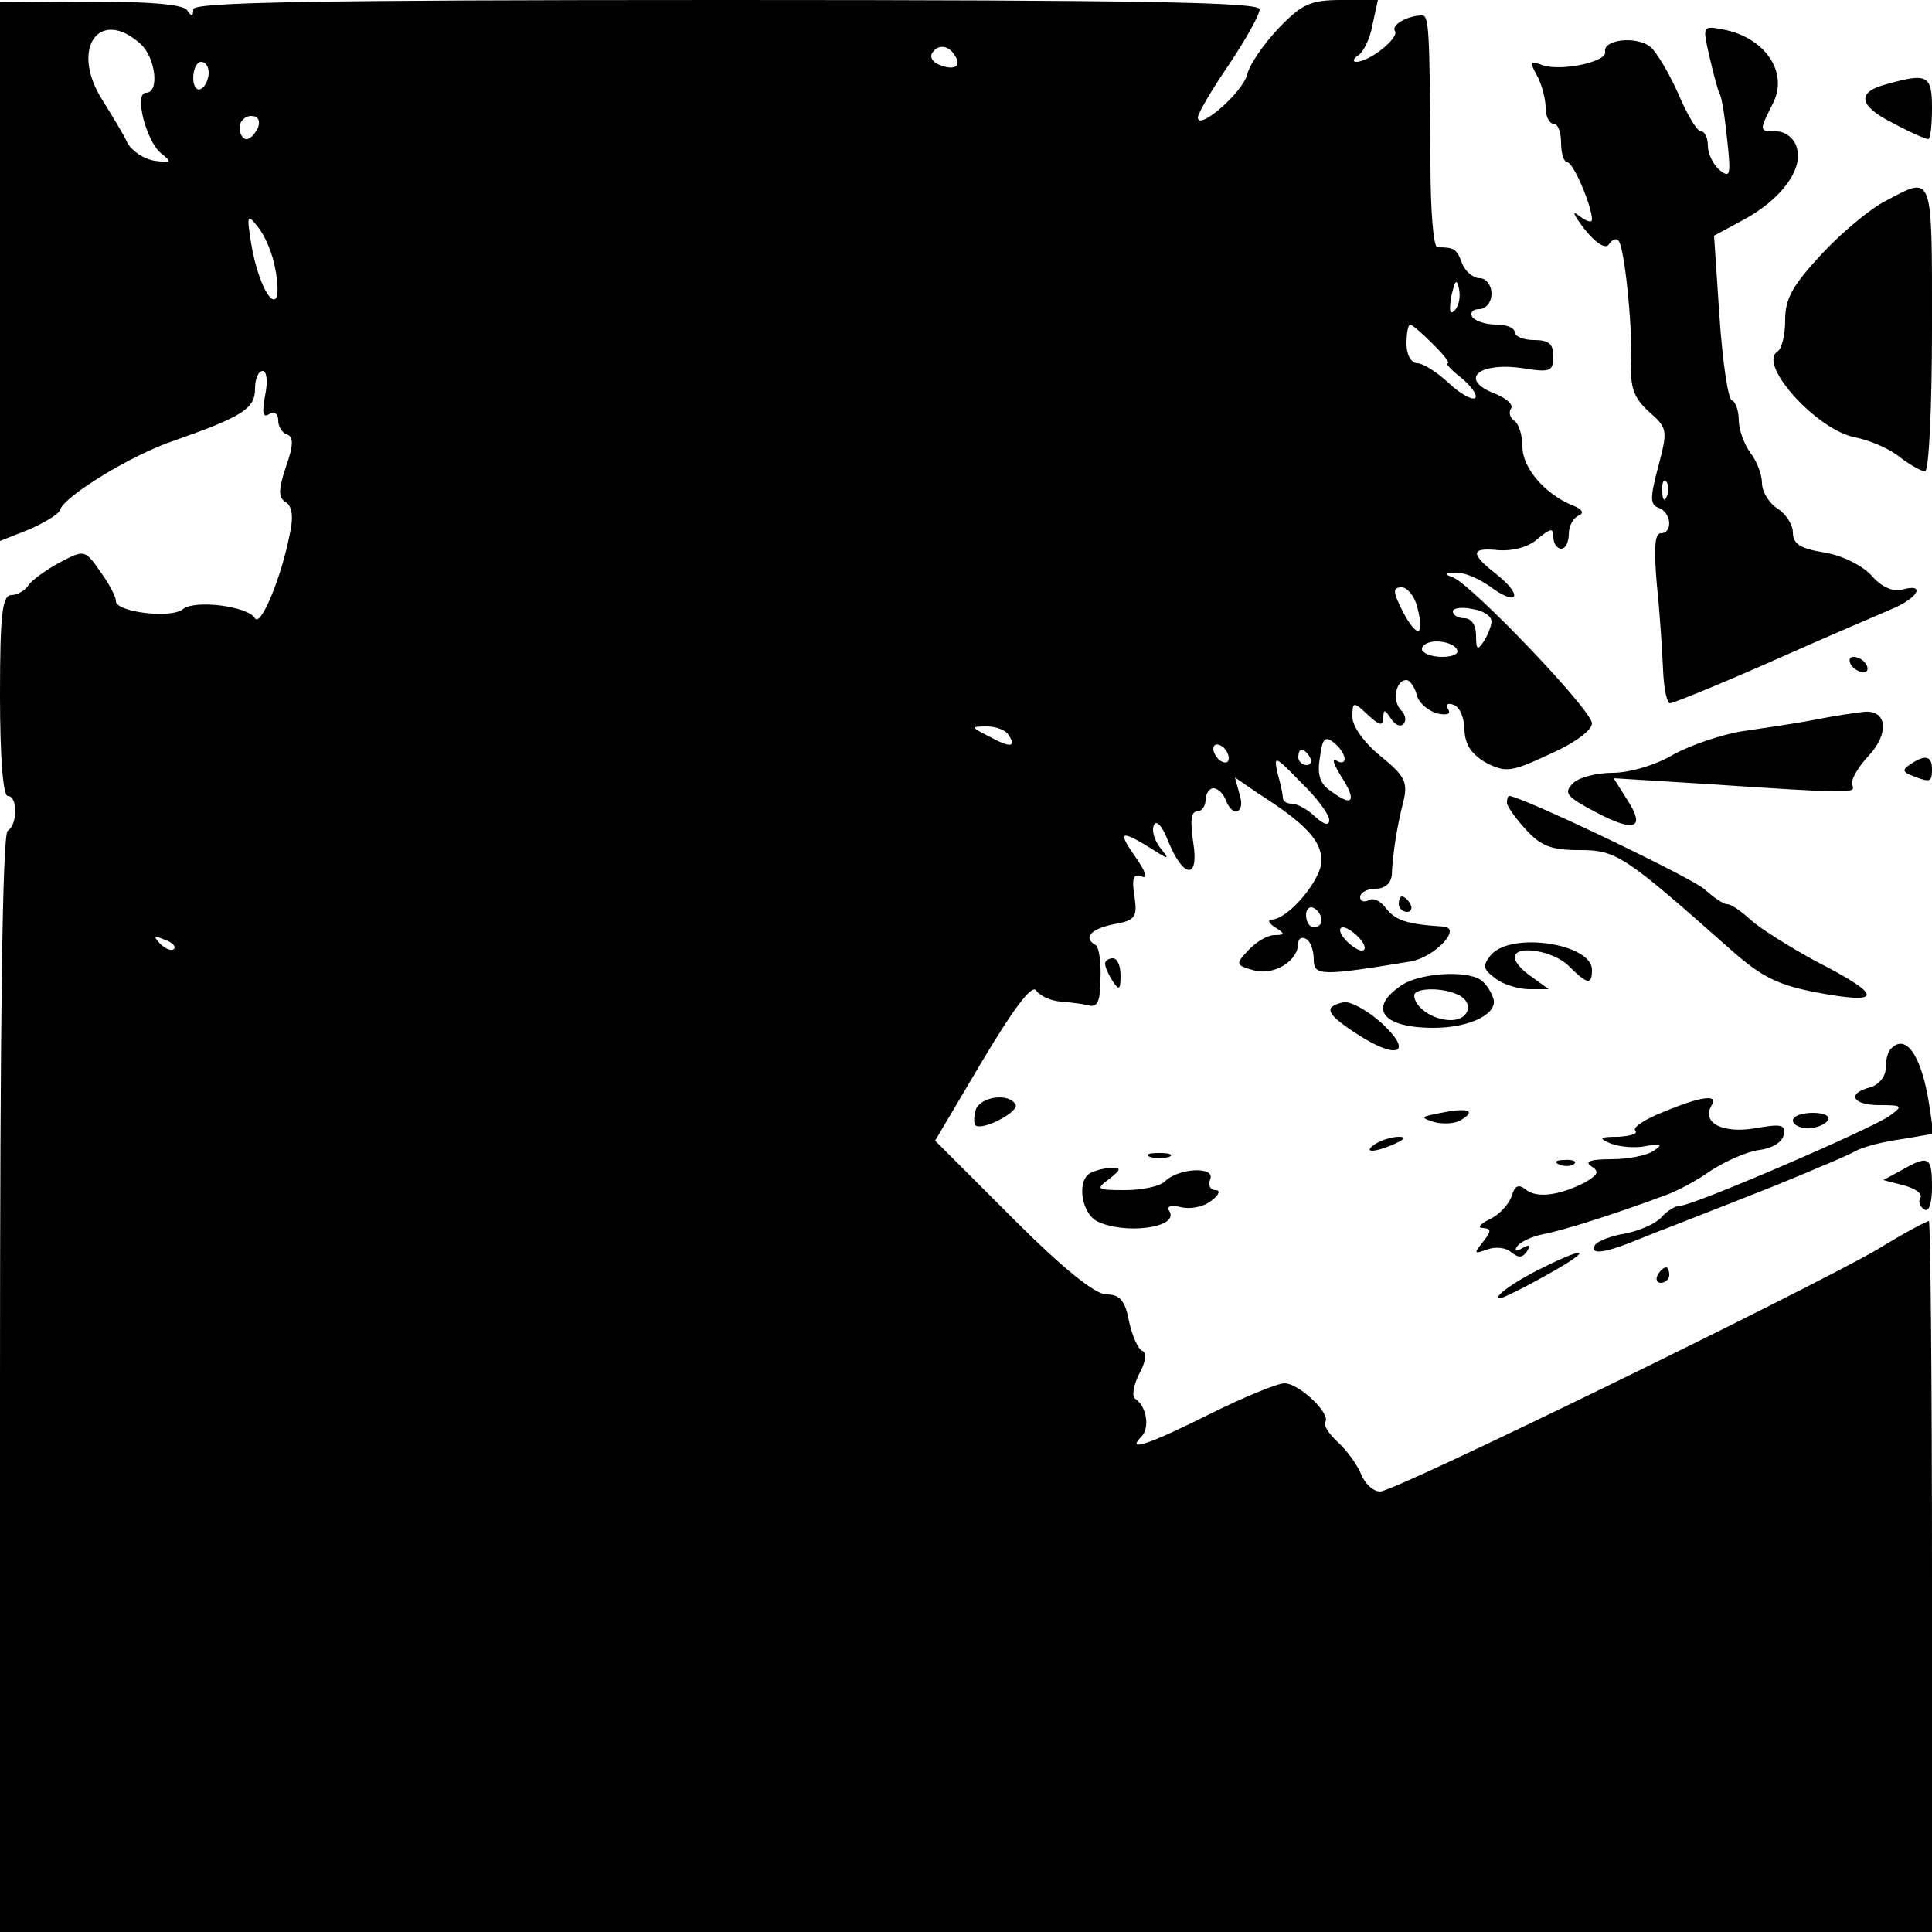 <?xml version="1.0" standalone="no"?>
<!DOCTYPE svg PUBLIC "-//W3C//DTD SVG 20010904//EN"
 "http://www.w3.org/TR/2001/REC-SVG-20010904/DTD/svg10.dtd">
<svg version="1.0" xmlns="http://www.w3.org/2000/svg"
 width="250pt" height="250pt" viewBox="0 0 250 250"
 preserveAspectRatio="xMidYMid meet">
<g transform="translate(0,250) scale(0.1,-0.1)"
fill="#000000" stroke="none">
<path d="M0 2148 l0 -348 38 15 c20 9 39 20 40 26 7 18 92 70 145 88 91 32
107 42 107 68 0 12 4 23 10 23 5 0 7 -13 3 -32 -4 -22 -3 -29 5 -24 7 4 12 1
12 -8 0 -8 5 -16 11 -18 9 -3 9 -14 -1 -42 -10 -30 -10 -40 0 -46 8 -5 10 -19
5 -41 -11 -57 -38 -121 -45 -109 -10 16 -78 24 -93 12 -15 -13 -87 -4 -87 10
0 6 -9 23 -20 38 -20 29 -21 29 -53 12 -17 -9 -36 -23 -40 -29 -4 -7 -15 -13
-22 -13 -12 0 -15 -23 -15 -130 0 -80 4 -130 10 -130 13 0 13 -37 0 -45 -7 -4
-10 -253 -10 -716 l0 -709 1250 0 1250 0 0 460 c0 253 -2 460 -4 460 -3 0 -33
-16 -67 -37 -94 -54 -624 -313 -643 -313 -9 0 -20 10 -25 23 -5 12 -18 30 -30
41 -11 10 -19 22 -16 26 7 11 -34 50 -53 50 -9 0 -53 -18 -97 -40 -80 -40
-108 -49 -88 -29 11 11 7 39 -8 49 -5 3 -2 18 5 32 9 16 10 28 4 30 -5 2 -13
19 -17 38 -5 27 -12 35 -29 35 -15 0 -56 33 -122 99 l-100 100 61 103 c43 72
65 100 70 91 5 -7 19 -13 31 -14 13 -1 29 -3 37 -5 11 -3 15 6 15 34 1 22 -2
41 -6 44 -17 9 -7 21 23 27 28 5 31 9 27 36 -4 24 -1 30 9 26 9 -4 6 5 -7 24
-24 34 -21 37 18 13 25 -16 26 -16 14 -1 -8 10 -12 23 -9 30 3 8 11 -1 18 -19
20 -50 41 -52 33 -3 -4 27 -3 40 5 40 6 0 11 7 11 15 0 8 5 15 10 15 6 0 13
-7 16 -15 9 -24 26 -17 18 7 l-6 22 29 -20 c63 -40 83 -62 83 -88 0 -24 -43
-76 -65 -76 -5 0 -3 -5 5 -10 13 -8 13 -10 -1 -10 -9 0 -24 -9 -34 -20 -17
-18 -16 -19 9 -26 26 -6 56 13 56 36 0 6 5 8 10 5 6 -3 10 -15 10 -27 0 -21
11 -21 126 -2 31 6 66 43 42 45 -47 3 -62 8 -74 23 -7 10 -17 15 -23 11 -6 -3
-11 -1 -11 4 0 6 9 11 20 11 12 0 20 7 21 18 1 27 7 64 15 95 6 25 2 33 -30
59 -20 16 -36 38 -36 50 0 20 1 21 20 3 15 -14 20 -15 20 -4 0 12 2 11 10 -1
5 -8 12 -11 16 -7 4 4 3 12 -3 18 -12 12 -7 39 7 39 4 0 10 -8 13 -18 2 -11
14 -21 26 -25 13 -3 19 -1 15 5 -4 6 -1 9 7 6 8 -3 14 -17 14 -33 1 -19 9 -31
28 -42 25 -13 33 -12 82 11 32 14 55 31 55 40 0 17 -155 179 -180 189 -12 4
-11 6 3 6 11 1 32 -8 48 -20 35 -25 39 -8 4 19 -33 26 -32 34 5 30 18 -1 38 4
50 15 17 14 20 14 20 2 0 -8 5 -15 10 -15 6 0 10 9 10 19 0 11 6 21 13 24 7 3
5 8 -8 13 -35 14 -65 48 -65 76 0 15 -5 30 -10 33 -6 4 -8 11 -5 16 4 5 -5 13
-19 19 -51 19 -22 43 38 33 32 -5 36 -3 36 16 0 16 -6 21 -25 21 -14 0 -25 5
-25 10 0 6 -11 10 -24 10 -14 0 -28 5 -31 10 -3 6 1 10 9 10 9 0 16 9 16 20 0
11 -7 20 -15 20 -9 0 -19 9 -23 19 -7 19 -10 21 -32 21 -5 0 -9 46 -9 108 -1
177 -2 192 -11 192 -18 0 -40 -12 -35 -20 6 -9 -33 -40 -50 -40 -5 0 -4 4 2 8
7 4 16 22 19 40 l7 32 -47 0 c-40 0 -51 -5 -81 -36 -19 -20 -38 -47 -41 -60
-6 -24 -64 -74 -64 -56 0 5 18 36 40 68 22 33 40 65 40 72 0 9 -145 12 -690
12 -545 0 -690 -3 -690 -12 0 -10 -2 -10 -8 -1 -5 7 -46 11 -125 11 l-117 -1
0 -349z m182 295 c19 -17 25 -63 7 -63 -16 0 0 -62 19 -78 15 -12 14 -13 -8
-10 -13 2 -29 12 -35 23 -5 11 -21 37 -34 58 -40 65 -2 118 51 70z m1053 -14
c10 -14 1 -21 -19 -13 -9 3 -13 10 -10 15 7 12 21 11 29 -2z m-965 -23 c0 -8
-4 -18 -10 -21 -5 -3 -10 3 -10 14 0 12 5 21 10 21 6 0 10 -6 10 -14z m64 -71
c-4 -8 -10 -15 -15 -15 -5 0 -9 7 -9 15 0 8 7 15 15 15 9 0 12 -6 9 -15z m22
-182 c4 -19 4 -36 1 -39 -8 -9 -25 28 -32 71 -6 37 -5 39 9 21 9 -11 19 -35
22 -53z m1526 -55 c-6 -6 -7 0 -4 19 5 21 7 23 10 9 2 -10 0 -22 -6 -28z m-28
-43 c14 -14 23 -25 19 -25 -3 0 5 -9 18 -19 13 -11 21 -22 18 -26 -4 -3 -19 5
-34 19 -16 15 -34 26 -41 26 -8 0 -14 11 -14 25 0 14 2 25 5 25 2 0 15 -11 29
-25z m-20 -341 c10 -38 0 -41 -19 -5 -13 26 -13 31 -1 31 7 0 17 -12 20 -26z
m96 -18 c0 -6 -5 -18 -10 -26 -8 -12 -10 -11 -10 8 0 13 -6 22 -15 22 -8 0
-15 4 -15 9 0 4 11 6 25 3 14 -2 25 -9 25 -16z m-45 -36 c4 -6 -5 -10 -19 -10
-14 0 -26 5 -26 10 0 6 9 10 19 10 11 0 23 -4 26 -10z m-580 -111 c11 -16 2
-17 -25 -2 -24 12 -24 13 -3 13 12 0 25 -5 28 -11z m435 -31 c0 -5 -5 -6 -11
-2 -6 3 -3 -5 6 -20 21 -32 16 -41 -11 -21 -16 10 -20 22 -16 45 3 25 7 28 18
19 8 -6 14 -16 14 -21z m-150 1 c0 -6 -4 -7 -10 -4 -5 3 -10 11 -10 16 0 6 5
7 10 4 6 -3 10 -11 10 -16z m105 1 c3 -5 1 -10 -4 -10 -6 0 -11 5 -11 10 0 6
2 10 4 10 3 0 8 -4 11 -10z m25 -81 c0 -8 -7 -6 -18 4 -10 10 -24 17 -30 17
-7 0 -12 3 -12 8 0 4 -3 18 -7 32 -5 23 -3 22 30 -12 21 -20 37 -42 37 -49z
m-10 -130 c0 -5 -4 -9 -10 -9 -5 0 -10 7 -10 16 0 8 5 12 10 9 6 -3 10 -10 10
-16z m50 -24 c7 -8 8 -15 2 -15 -5 0 -15 7 -22 15 -7 8 -8 15 -2 15 5 0 15 -7
22 -15z m-1535 -13 c-3 -3 -11 0 -18 7 -9 10 -8 11 6 5 10 -3 15 -9 12 -12z"/>
<path d="M2212 2427 c5 -22 11 -44 13 -48 3 -4 7 -31 10 -60 5 -46 4 -50 -10
-39 -8 7 -15 21 -15 31 0 11 -4 19 -9 19 -5 0 -18 22 -29 48 -12 27 -28 54
-36 61 -18 15 -62 10 -59 -6 3 -13 -58 -26 -82 -17 -15 6 -16 4 -6 -14 6 -11
11 -30 11 -41 0 -12 5 -21 10 -21 6 0 10 -11 10 -25 0 -14 4 -25 8 -25 8 0 32
-57 32 -74 0 -5 -8 -2 -17 5 -10 8 -6 0 7 -17 15 -19 28 -27 32 -20 4 6 9 8
12 5 8 -7 18 -108 17 -157 -2 -33 3 -47 23 -65 24 -21 24 -24 12 -70 -11 -41
-11 -50 0 -54 17 -6 19 -33 3 -33 -8 0 -9 -21 -5 -67 4 -38 7 -87 8 -110 1
-24 5 -43 9 -43 4 0 63 24 131 54 67 30 138 60 156 68 34 14 45 34 13 25 -12
-3 -27 4 -39 18 -12 13 -37 26 -61 30 -31 5 -41 11 -41 26 0 10 -9 24 -20 31
-11 7 -20 22 -20 33 0 11 -7 29 -15 39 -8 11 -15 30 -15 42 0 12 -4 24 -9 26
-5 2 -12 50 -16 108 l-7 105 37 20 c49 26 79 66 70 94 -3 12 -15 21 -26 21
-23 0 -23 0 -5 36 21 40 -10 86 -65 96 -26 5 -26 4 -17 -35z m-55 -569 c-3 -8
-6 -5 -6 6 -1 11 2 17 5 13 3 -3 4 -12 1 -19z"/>
<path d="M2441 2391 c-39 -10 -36 -28 8 -50 22 -12 43 -21 46 -21 3 0 5 18 5
40 0 43 -6 46 -59 31z"/>
<path d="M2440 2240 c-20 -10 -57 -41 -83 -69 -37 -40 -47 -57 -47 -85 0 -19
-4 -37 -10 -41 -26 -16 51 -102 101 -111 19 -4 45 -15 58 -26 13 -10 28 -18
32 -18 5 0 9 83 9 185 0 203 2 198 -60 165z"/>
<path d="M2395 1640 c3 -5 11 -10 16 -10 6 0 7 5 4 10 -3 6 -11 10 -16 10 -6
0 -7 -4 -4 -10z"/>
<path d="M2350 1569 c-25 -5 -67 -11 -94 -15 -27 -4 -68 -18 -90 -30 -23 -14
-58 -24 -79 -24 -21 0 -45 -6 -52 -14 -12 -12 -8 -17 30 -37 51 -27 65 -21 40
17 l-17 27 113 -7 c197 -13 200 -13 196 -2 -3 6 7 23 21 38 27 29 24 59 -5 57
-10 -1 -38 -5 -63 -10z"/>
<path d="M2472 1511 c-11 -7 -10 -10 3 -15 23 -9 25 -8 25 9 0 17 -9 19 -28 6z"/>
<path d="M1950 1461 c0 -4 11 -20 25 -35 19 -21 33 -26 69 -26 48 0 58 -7 198
-131 39 -34 59 -44 113 -54 82 -15 81 -3 -5 41 -35 19 -73 43 -85 54 -12 11
-25 20 -30 20 -5 0 -18 9 -29 19 -16 15 -238 121 -253 121 -2 0 -3 -4 -3 -9z"/>
<path d="M1810 1330 c0 -5 5 -10 11 -10 5 0 7 5 4 10 -3 6 -8 10 -11 10 -2 0
-4 -4 -4 -10z"/>
<path d="M1929 1264 c-11 -14 -10 -18 6 -30 10 -8 30 -14 44 -14 l25 0 -22 16
c-12 8 -22 19 -22 25 0 17 50 9 70 -11 24 -24 30 -25 30 -5 0 34 -105 50 -131
19z"/>
<path d="M1430 1253 c0 -5 5 -15 10 -23 8 -12 10 -11 10 8 0 12 -4 22 -10 22
-5 0 -10 -3 -10 -7z"/>
<path d="M1812 1224 c-42 -29 -23 -54 43 -54 48 0 85 19 77 39 -3 9 -10 19
-16 23 -19 13 -81 9 -104 -8z m72 -10 c24 -9 19 -34 -7 -34 -23 0 -47 17 -47
32 0 9 32 11 54 2z"/>
<path d="M1738 1203 c-26 -6 -22 -15 18 -41 52 -34 74 -25 32 14 -19 17 -41
29 -50 27z"/>
<path d="M2447 1143 c-4 -3 -7 -15 -7 -26 0 -10 -9 -21 -20 -24 -31 -8 -23
-23 12 -23 30 0 31 -1 13 -14 -26 -18 -254 -116 -270 -116 -7 0 -18 -7 -25
-15 -7 -8 -27 -17 -46 -21 -19 -3 -37 -10 -40 -15 -7 -12 9 -11 43 2 15 6 37
15 48 19 49 19 112 44 140 55 17 7 44 18 60 25 17 7 38 16 47 21 9 5 36 12 59
15 l41 7 -6 40 c-10 62 -30 90 -49 70z"/>
<path d="M1263 1065 c-3 -9 -3 -18 -1 -21 9 -8 58 18 52 27 -9 15 -44 10 -51
-6z"/>
<path d="M2152 1061 c-23 -9 -40 -20 -36 -24 4 -4 -6 -7 -22 -8 -25 0 -26 -2
-9 -9 11 -4 31 -6 45 -3 20 4 22 2 10 -6 -8 -6 -33 -11 -55 -11 -27 0 -35 -3
-26 -9 11 -7 9 -11 -8 -21 -33 -17 -63 -21 -77 -9 -9 7 -14 5 -18 -9 -4 -11
-16 -24 -29 -30 -12 -6 -16 -11 -8 -11 11 -1 11 -4 0 -18 -12 -15 -12 -16 5
-10 10 4 24 3 31 -3 10 -8 15 -8 21 1 5 8 3 9 -6 4 -8 -5 -11 -4 -7 2 4 6 19
13 34 16 27 5 98 28 157 50 15 5 43 20 61 33 19 12 46 24 62 26 16 2 29 10 31
19 3 14 -3 15 -37 9 -42 -7 -70 7 -56 30 9 14 -13 12 -63 -9z"/>
<path d="M1865 1060 c-27 -5 -28 -6 -9 -12 12 -3 28 -2 35 3 20 12 8 16 -26 9z"/>
<path d="M2320 1050 c0 -5 9 -10 19 -10 11 0 23 5 26 10 4 6 -5 10 -19 10 -14
0 -26 -4 -26 -10z"/>
<path d="M1780 1020 c-18 -12 -2 -12 25 0 13 6 15 9 5 9 -8 0 -22 -4 -30 -9z"/>
<path d="M1488 1003 c6 -2 18 -2 25 0 6 3 1 5 -13 5 -14 0 -19 -2 -12 -5z"/>
<path d="M2018 993 c7 -3 16 -2 19 1 4 3 -2 6 -13 5 -11 0 -14 -3 -6 -6z"/>
<path d="M2461 986 l-24 -13 27 -7 c15 -4 24 -11 21 -16 -3 -5 -1 -11 5 -15 6
-4 10 8 10 29 0 39 -4 42 -39 22z"/>
<path d="M1413 983 c-20 -7 -15 -51 6 -63 35 -18 108 -9 94 13 -4 6 2 8 15 5
12 -3 29 0 39 8 10 7 13 14 6 14 -7 0 -10 6 -7 14 7 17 -41 15 -59 -3 -6 -6
-29 -11 -51 -11 -37 0 -39 1 -20 15 14 11 15 14 4 14 -8 0 -21 -3 -27 -6z"/>
<path d="M1995 859 c-37 -18 -65 -39 -54 -39 3 0 30 13 60 30 60 33 56 40 -6
9z"/>
<path d="M2145 850 c-3 -5 -1 -10 4 -10 6 0 11 5 11 10 0 6 -2 10 -4 10 -3 0
-8 -4 -11 -10z"/>
</g>
</svg>
